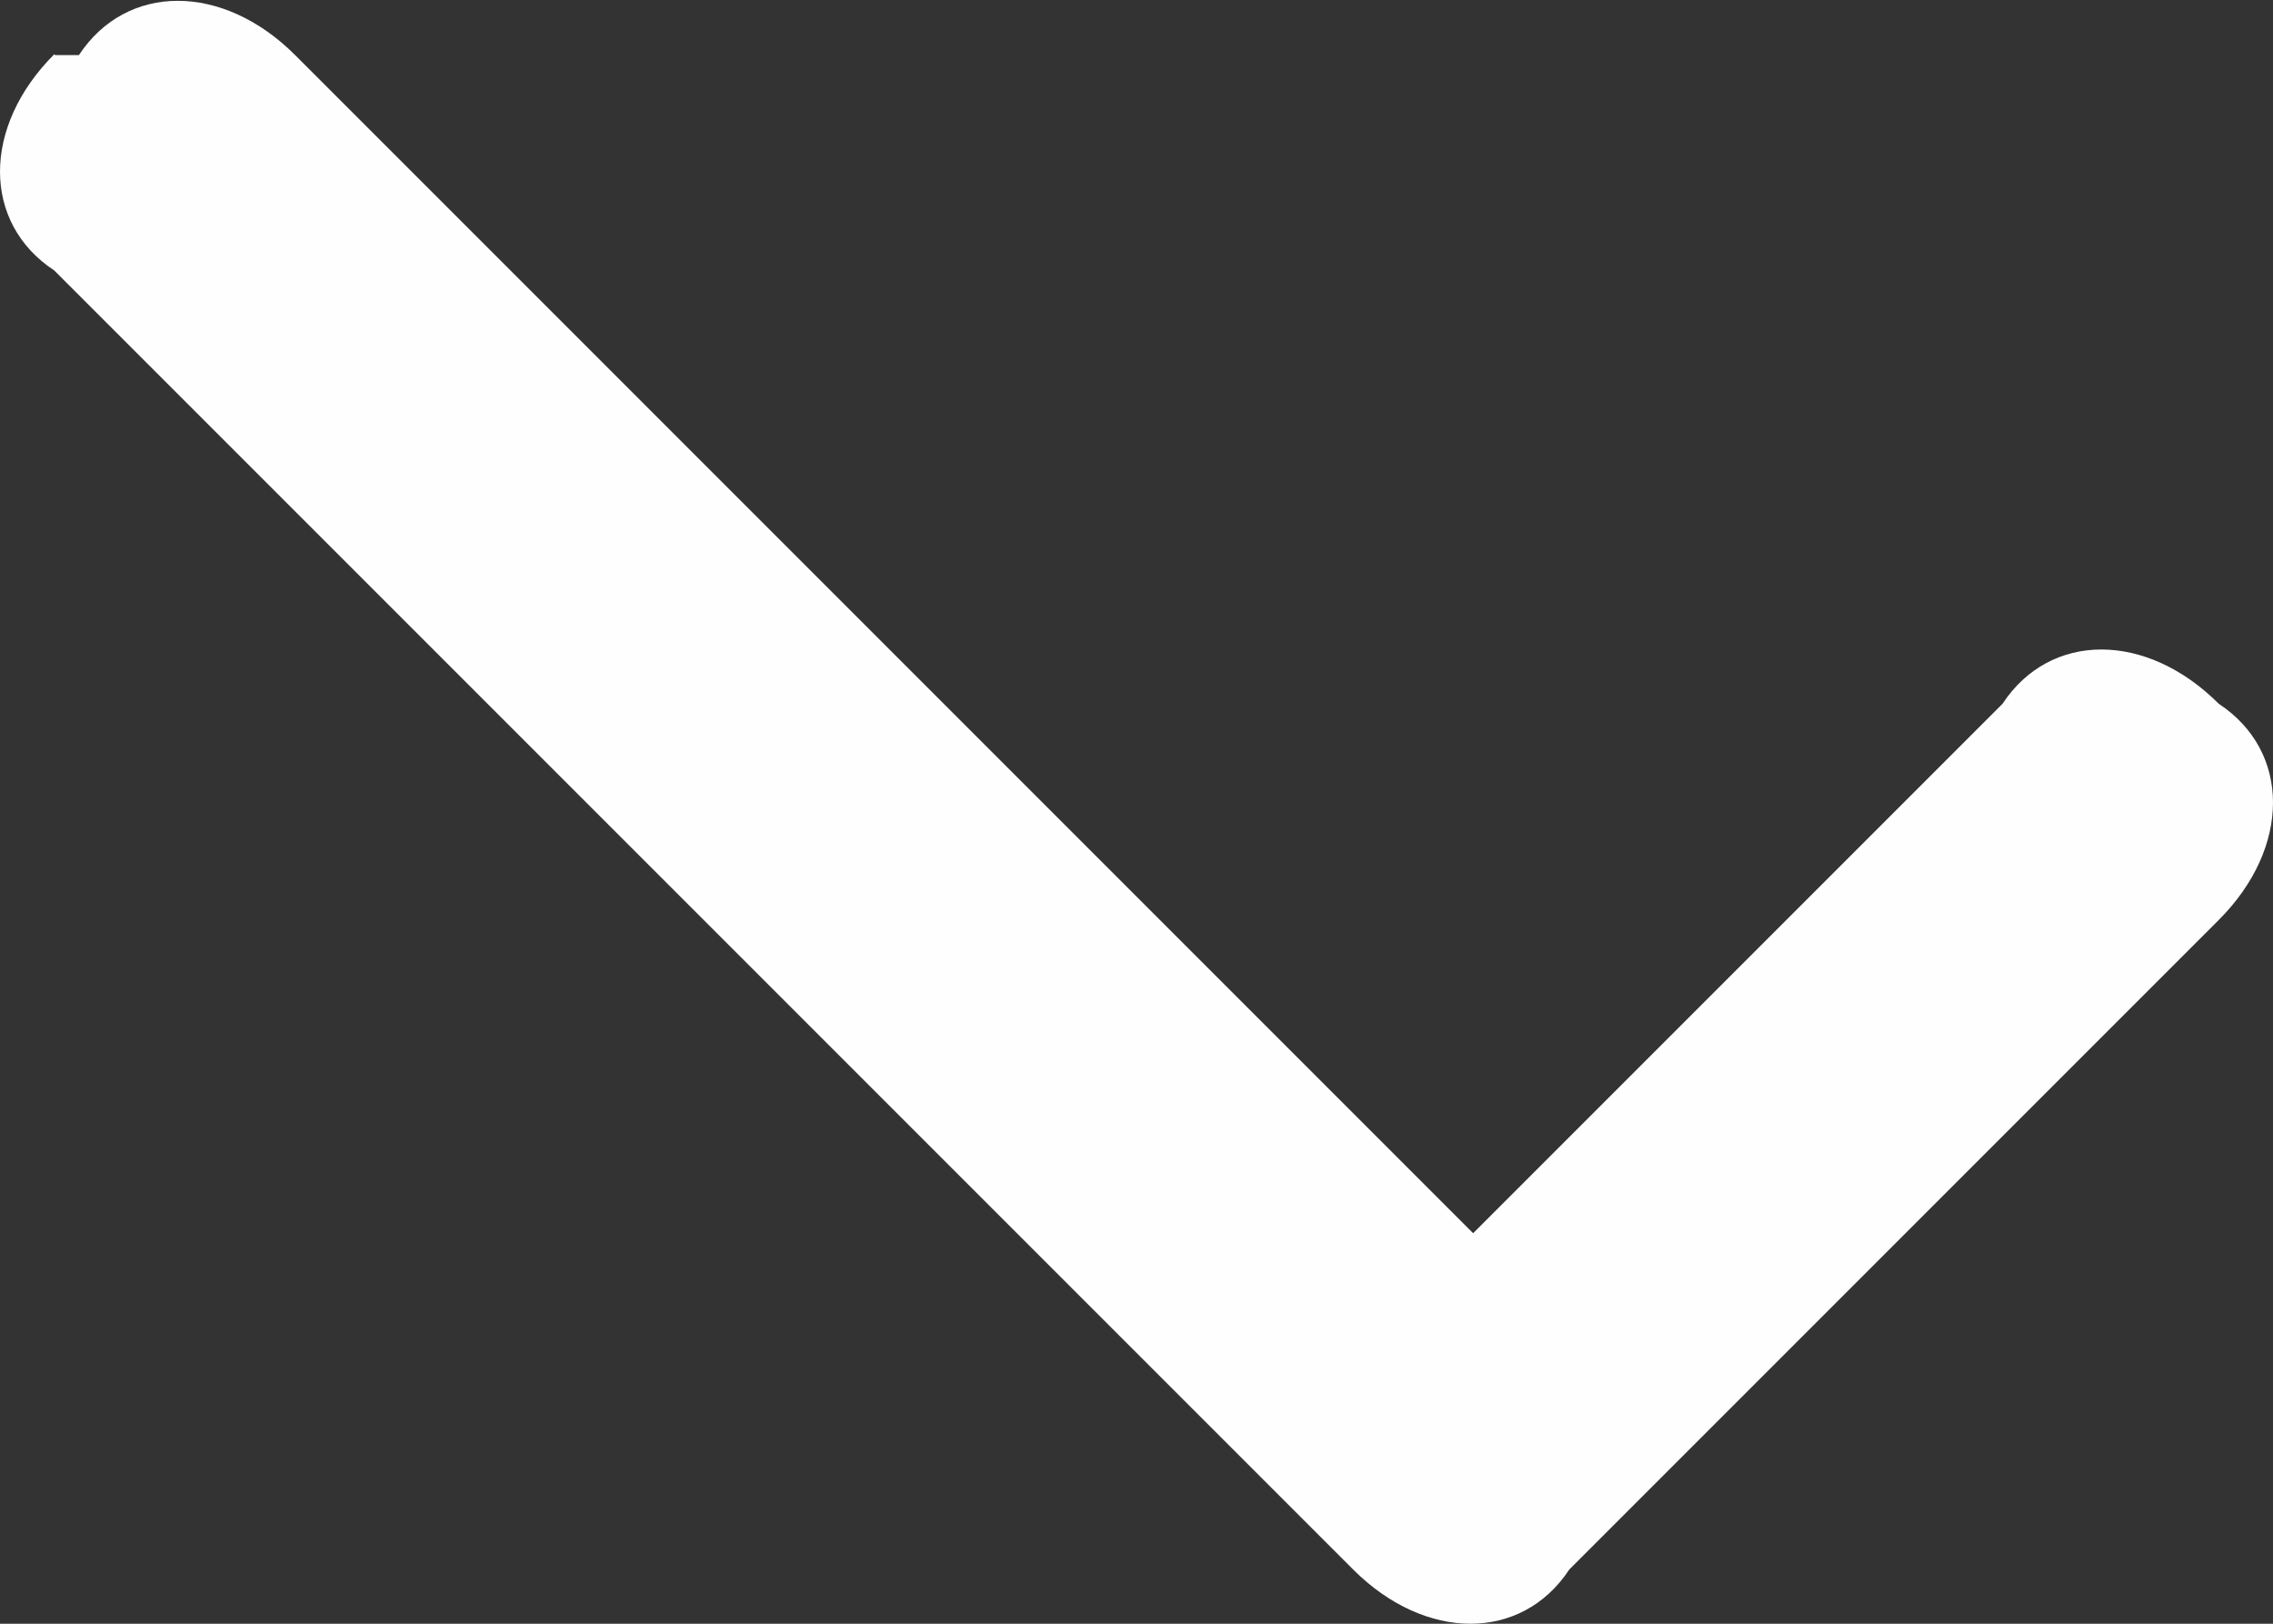 <?xml version="1.0" encoding="UTF-8"?>
<!DOCTYPE svg PUBLIC "-//W3C//DTD SVG 1.1//EN" "http://www.w3.org/Graphics/SVG/1.1/DTD/svg11.dtd">
<!-- Creator: CorelDRAW 2021.5 -->
<svg xmlns="http://www.w3.org/2000/svg" xml:space="preserve" width="6.377mm" height="4.555mm" version="1.1" shape-rendering="geometricPrecision" text-rendering="geometricPrecision" image-rendering="optimizeQuality" fill-rule="evenodd" clip-rule="evenodd"
viewBox="0 0 27.65 19.75"
 xmlns:xlink="http://www.w3.org/1999/xlink"
 xmlns:xodm="http://www.corel.com/coreldraw/odm/2003">
 <rect x="0" y="0" width="27.65" height="19.75" fill="#333333" stroke="none"/>
 <g id="Camada_x0020_1">
  <g id="_2727746589824">
   <g id="_2139225806576">
    <path fill="#FEFEFE" fill-rule="nonzero" d="M0.66 0.66c-0.88,0.88 -0.88,2.05 0,2.63l15.8 15.8c0.88,0.88 2.05,0.88 2.63,0l7.9 -7.9c0.88,-0.88 0.88,-2.05 0,-2.63 -0.88,-0.88 -2.05,-0.88 -2.63,0l-6.44 6.44 -14.33 -14.33c-0.88,-0.88 -2.05,-0.88 -2.63,0l0 0 -0.29 0z"/>
   </g>
  </g>
 </g>
</svg>
